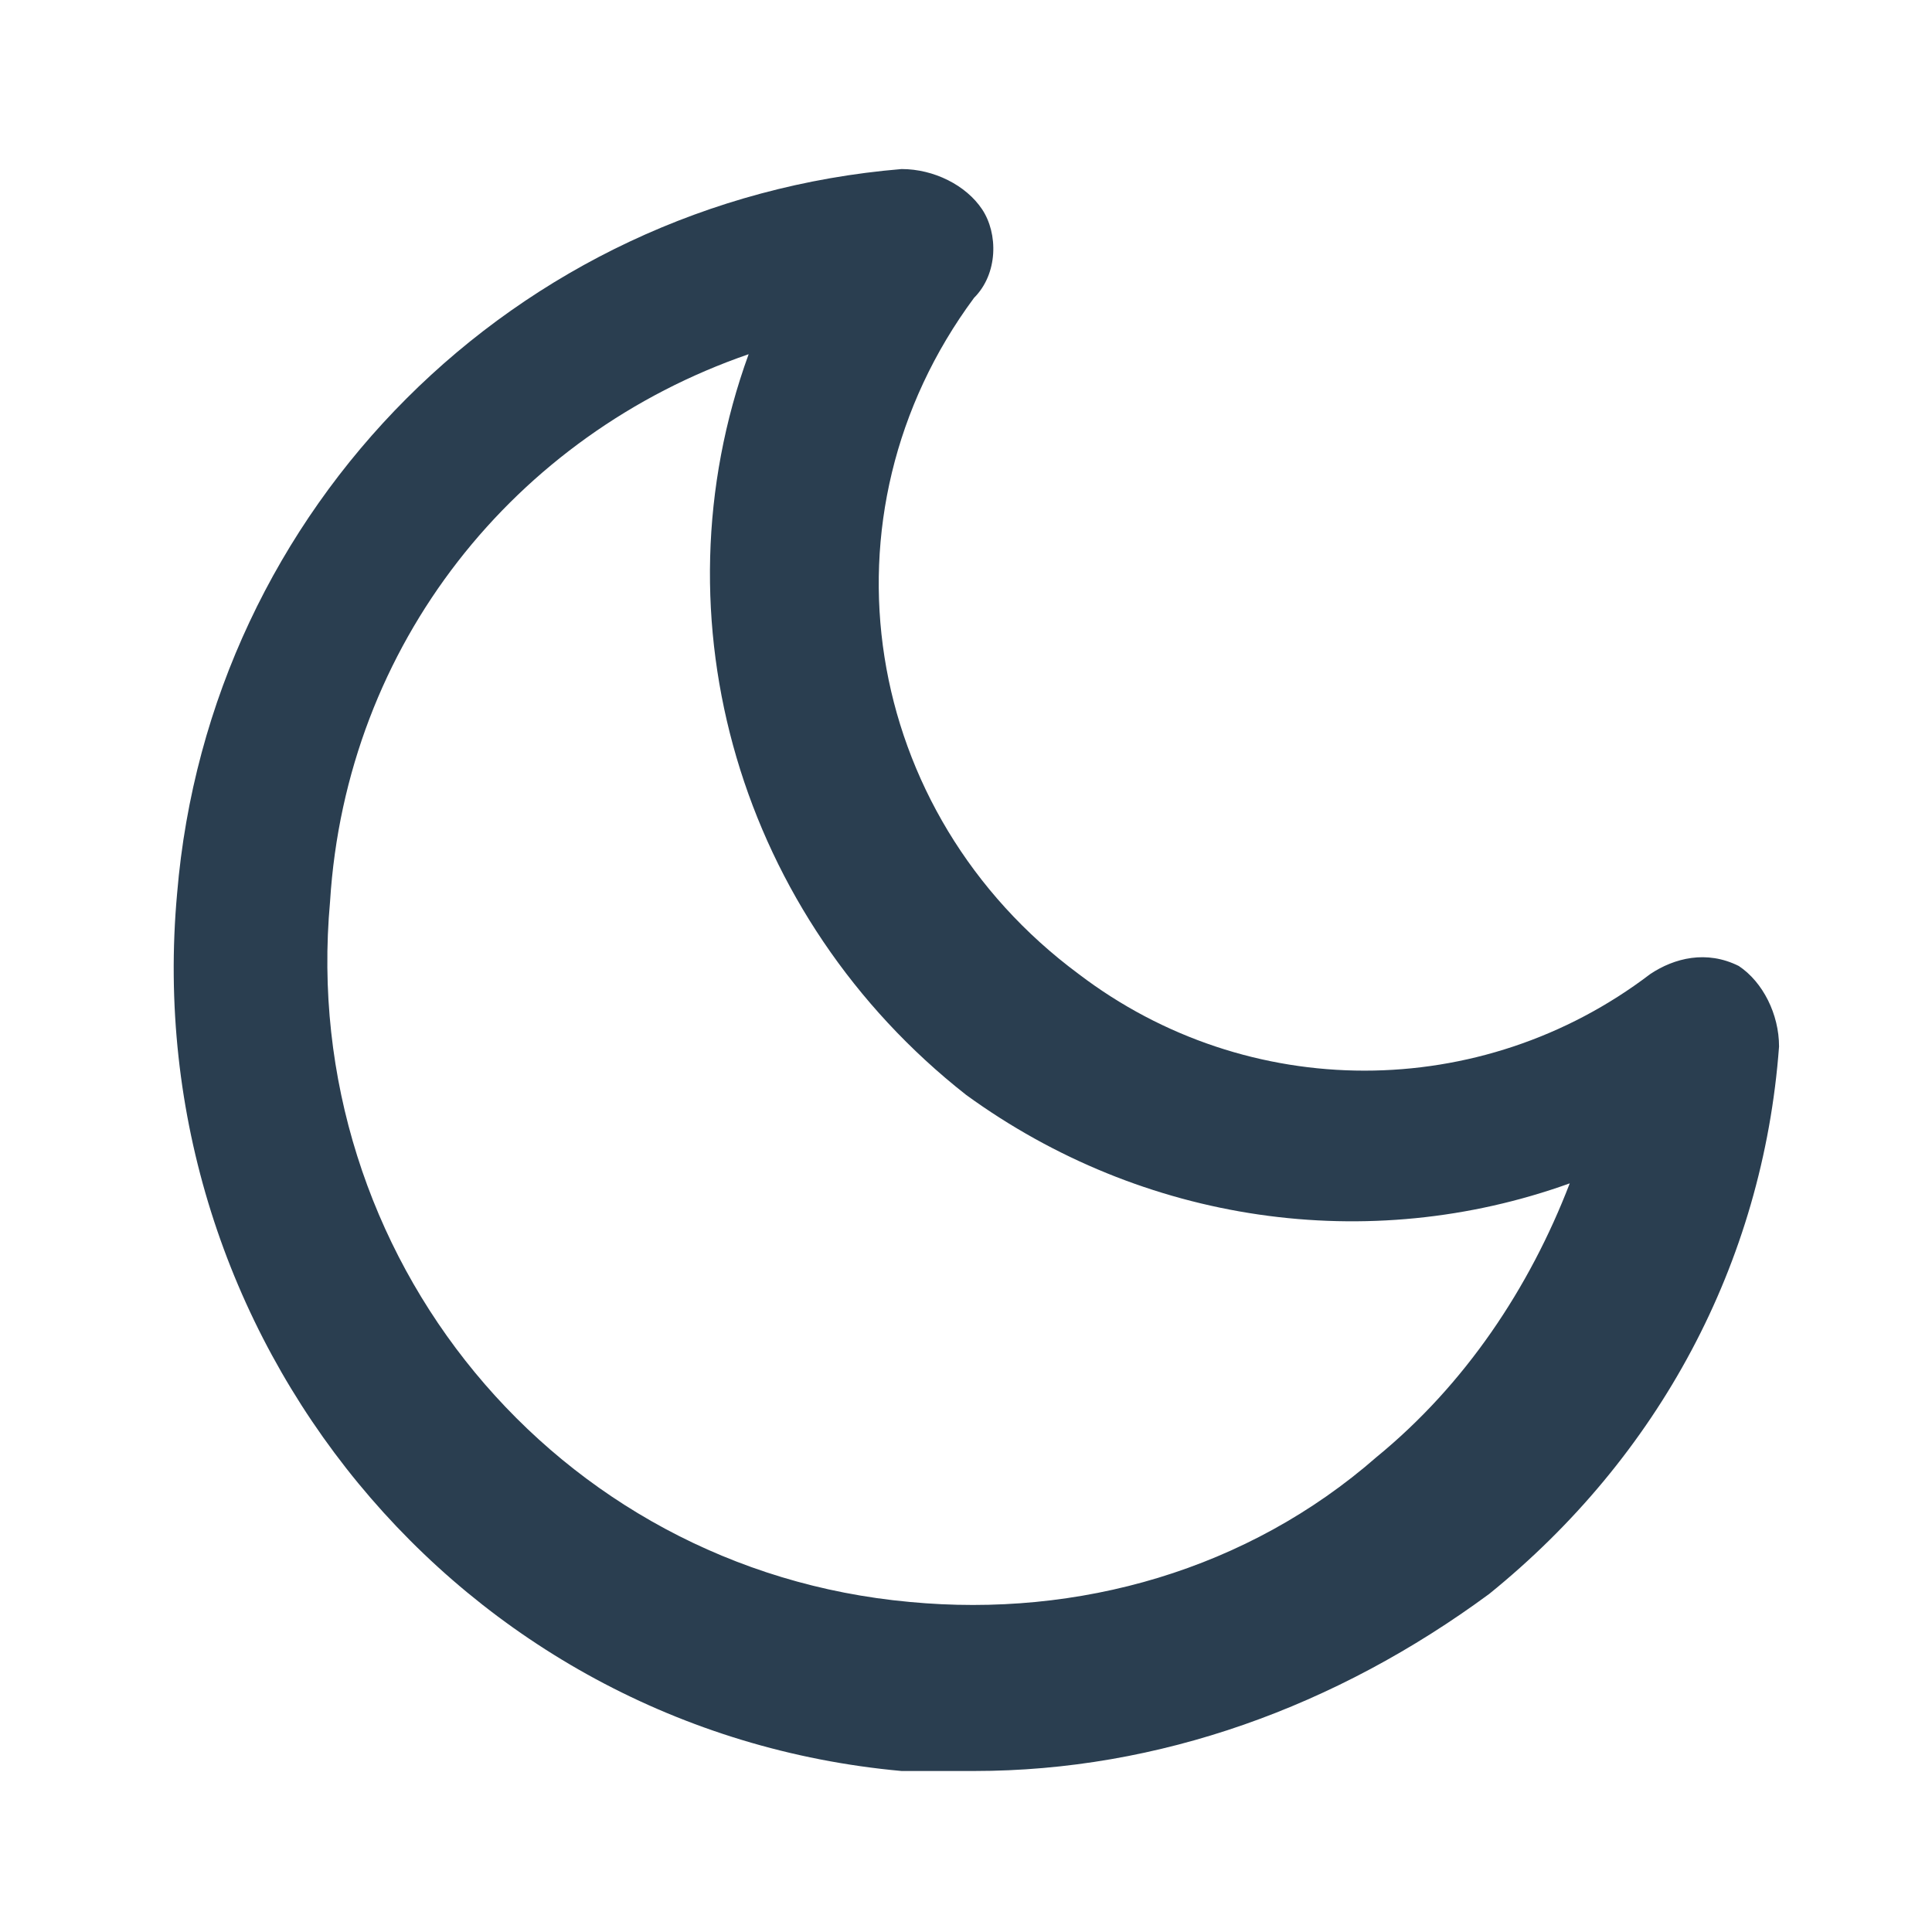<svg xmlns="http://www.w3.org/2000/svg" viewBox="0 0 24 24" fill="#2a3e50"><path d="M12.1 22h-.9c-5.5-.5-9.5-5.4-9-10.9.4-4.8 4.2-8.6 9-9 .4 0 .8.2 1 .5.2.3.2.8-.1 1.1-2 2.7-1.4 6.4 1.3 8.4 2.1 1.6 5 1.6 7.1 0 .3-.2.7-.3 1.1-.1.3.2.5.6.5 1-.2 2.7-1.5 5.1-3.6 6.8-1.9 1.4-4.1 2.2-6.4 2.2zM9.3 4.4c-2.9 1-5 3.6-5.2 6.8-.4 4.4 2.8 8.3 7.2 8.7 2.1.2 4.2-.4 5.8-1.8 1.1-.9 1.9-2.1 2.4-3.4-2.5.9-5.3.5-7.5-1.1-2.8-2.2-3.9-5.9-2.7-9.2z"/></svg>